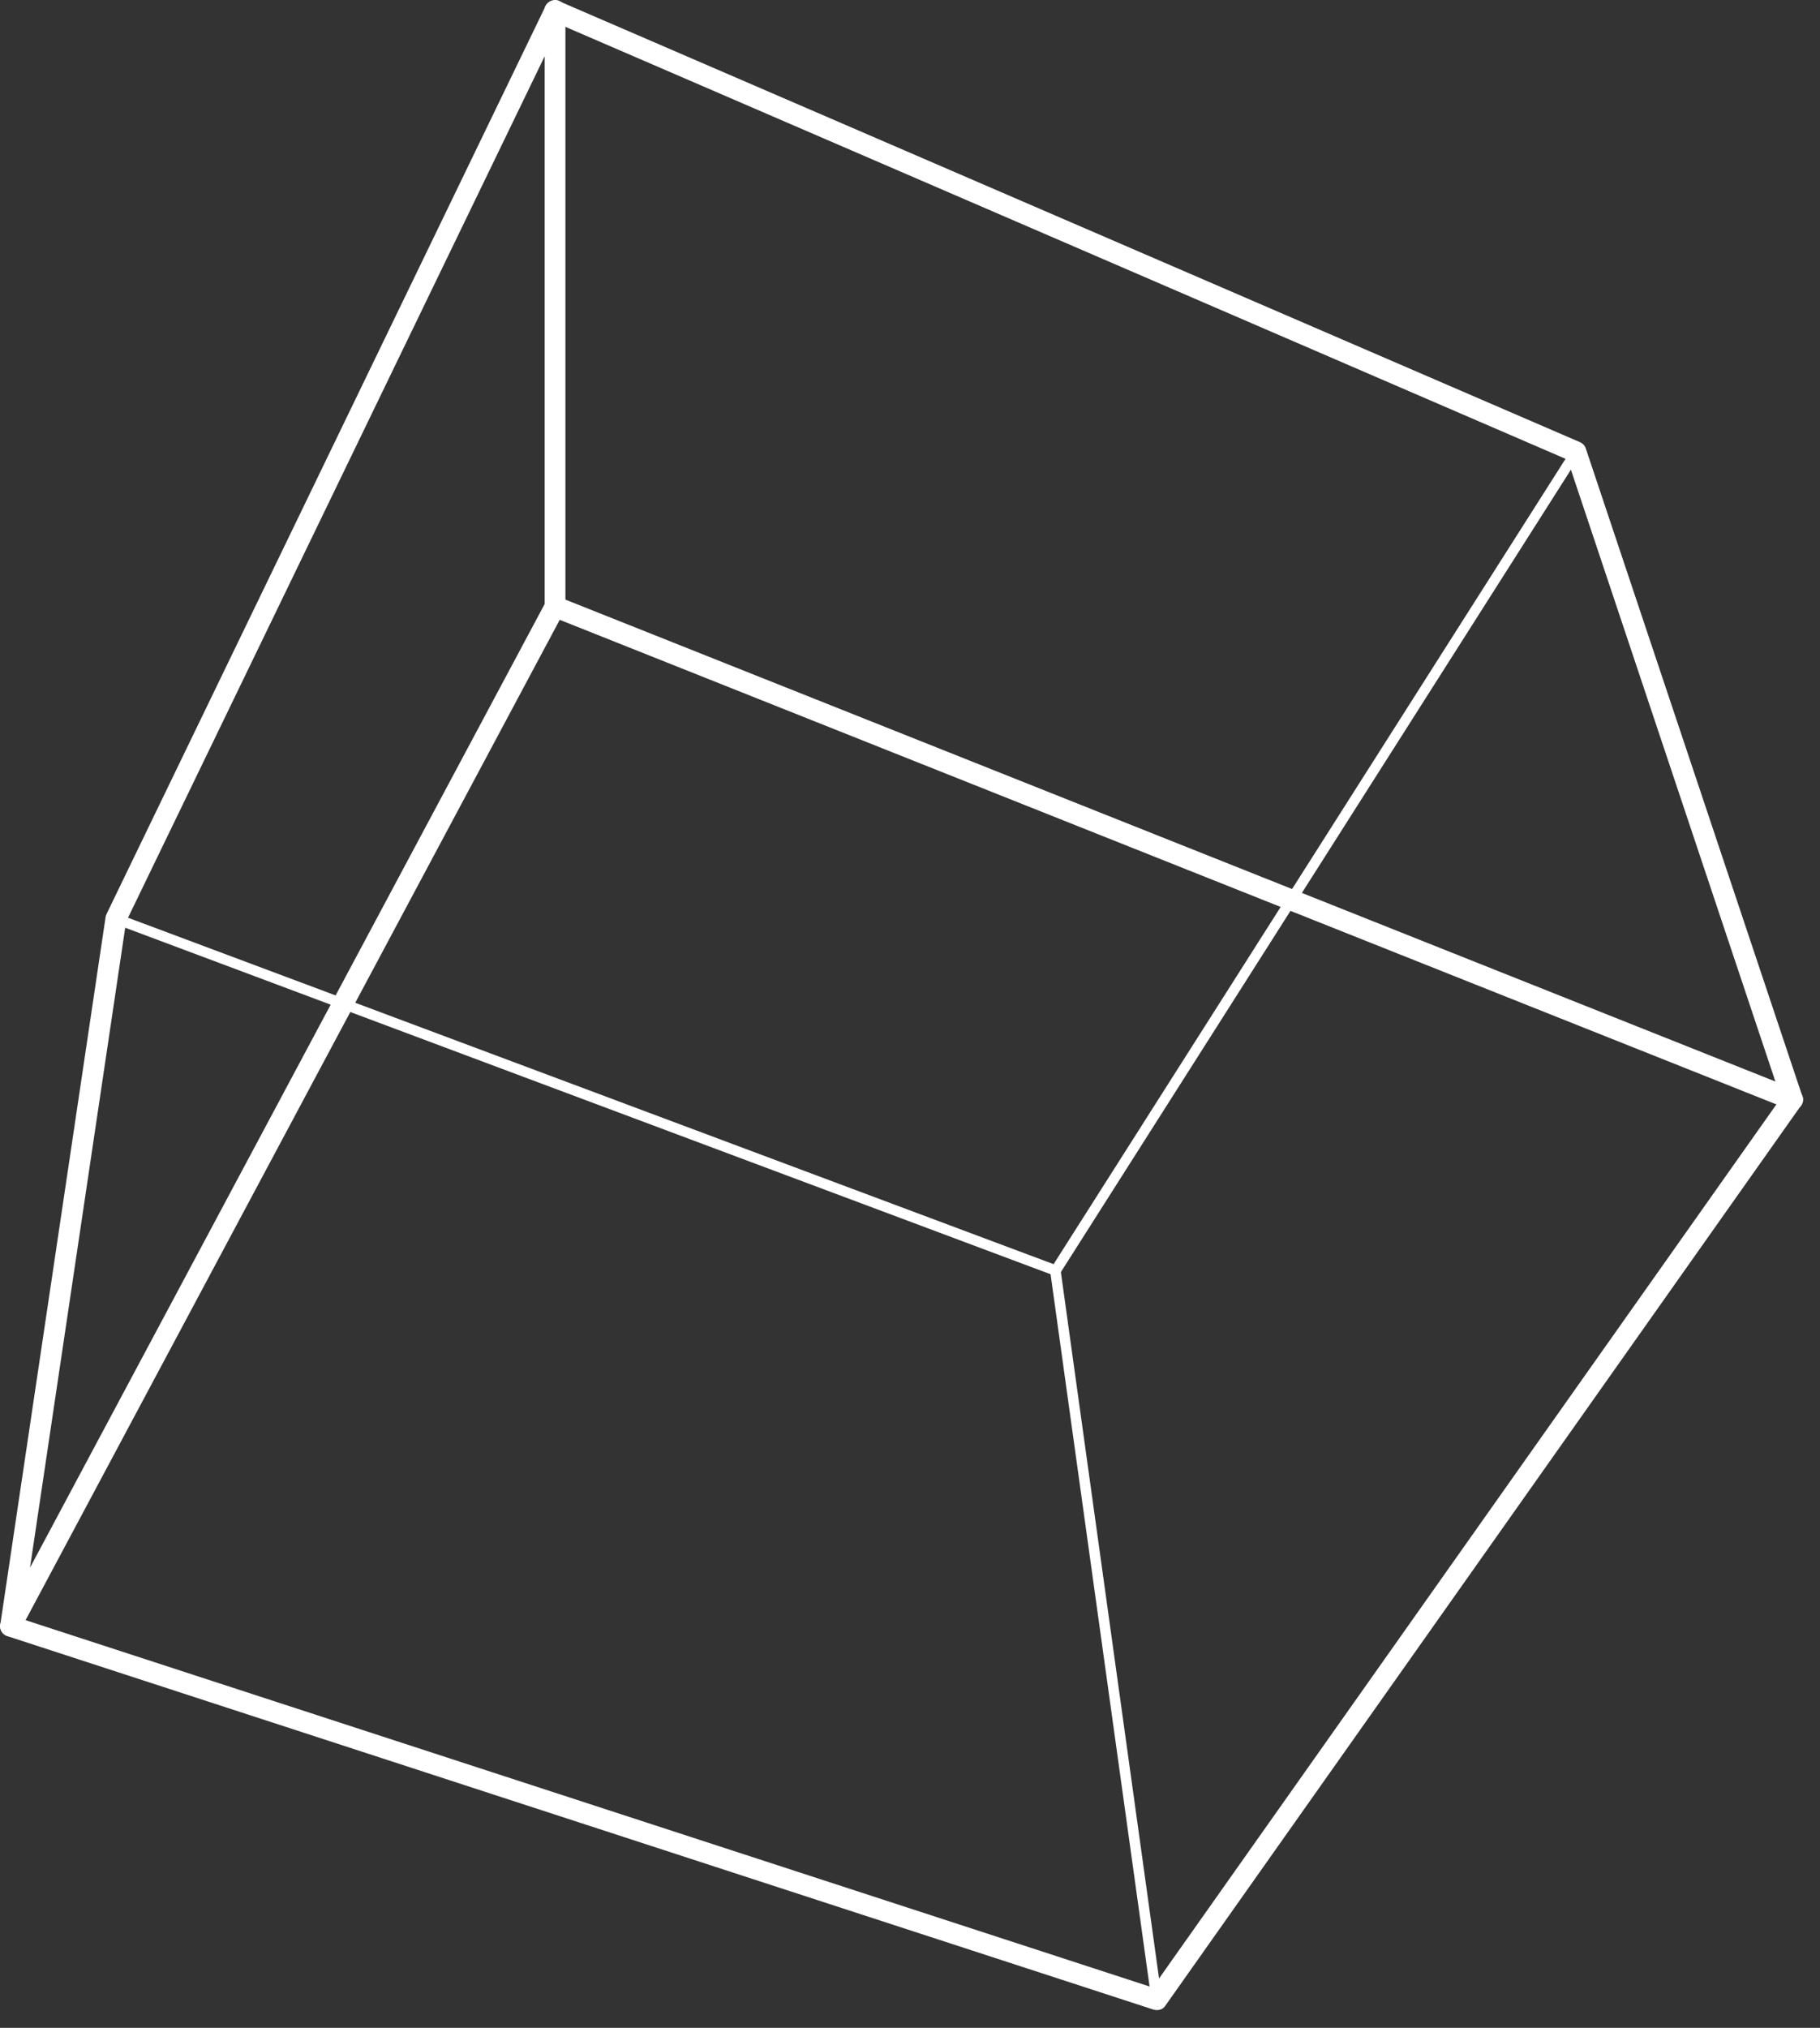 <svg width="79" height="88" viewBox="0 0 79 88" fill="none" xmlns="http://www.w3.org/2000/svg">
<rect x="0" y="0" width="79" height="88" fill="#333333" stroke="none"/>
<path d="M0.463 71.019C0.413 71.019 0.363 71.009 0.323 70.999C0.113 70.929 -0.017 70.719 0.013 70.499L4.583 39.799C4.593 39.759 4.603 39.709 4.623 39.669L23.683 0.259C23.773 0.069 23.983 -0.031 24.193 0.009C24.403 0.059 24.543 0.239 24.543 0.449V26.319C24.543 26.399 24.523 26.469 24.493 26.529L0.863 70.769C0.783 70.929 0.623 71.019 0.463 71.019ZM5.473 39.999L1.303 68.029L23.643 26.209V2.439L5.473 39.999Z" fill="white"/>
<path d="M50.213 87.229C50.163 87.229 50.123 87.219 50.073 87.209L0.313 70.999C0.073 70.919 -0.057 70.669 0.023 70.429C0.103 70.189 0.353 70.059 0.593 70.139L50.033 86.249L77.303 47.649L68.043 19.949L23.903 0.889C23.673 0.789 23.563 0.519 23.663 0.289C23.763 0.059 24.033 -0.041 24.263 0.049L68.583 19.189C68.703 19.239 68.793 19.339 68.833 19.459L78.233 47.569C78.283 47.709 78.253 47.859 78.173 47.979L50.583 87.039C50.503 87.169 50.363 87.229 50.213 87.229Z" fill="white"/>
<path d="M77.813 48.169C77.753 48.169 77.703 48.159 77.643 48.139L23.923 26.749C23.693 26.659 23.573 26.389 23.673 26.159C23.763 25.919 24.033 25.809 24.263 25.909L77.983 47.299C78.213 47.389 78.333 47.659 78.233 47.889C78.163 48.059 77.993 48.169 77.813 48.169Z" fill="white"/>
<path d="M45.823 55.359C45.793 55.359 45.773 55.359 45.743 55.349L4.953 40.079C4.833 40.039 4.773 39.909 4.823 39.789C4.863 39.669 4.993 39.609 5.113 39.659L45.733 54.859L68.223 19.489C68.293 19.379 68.433 19.359 68.533 19.419C68.643 19.489 68.673 19.629 68.603 19.729L46.013 55.259C45.973 55.319 45.893 55.359 45.823 55.359Z" fill="white"/>
<path d="M50.213 87.009C50.103 87.009 50.003 86.929 49.983 86.809L45.583 55.159C45.563 55.039 45.653 54.919 45.773 54.899C45.903 54.889 46.013 54.969 46.033 55.089L50.433 86.739C50.453 86.859 50.363 86.979 50.243 86.999C50.243 87.009 50.223 87.009 50.213 87.009Z" fill="white"/>
</svg>
